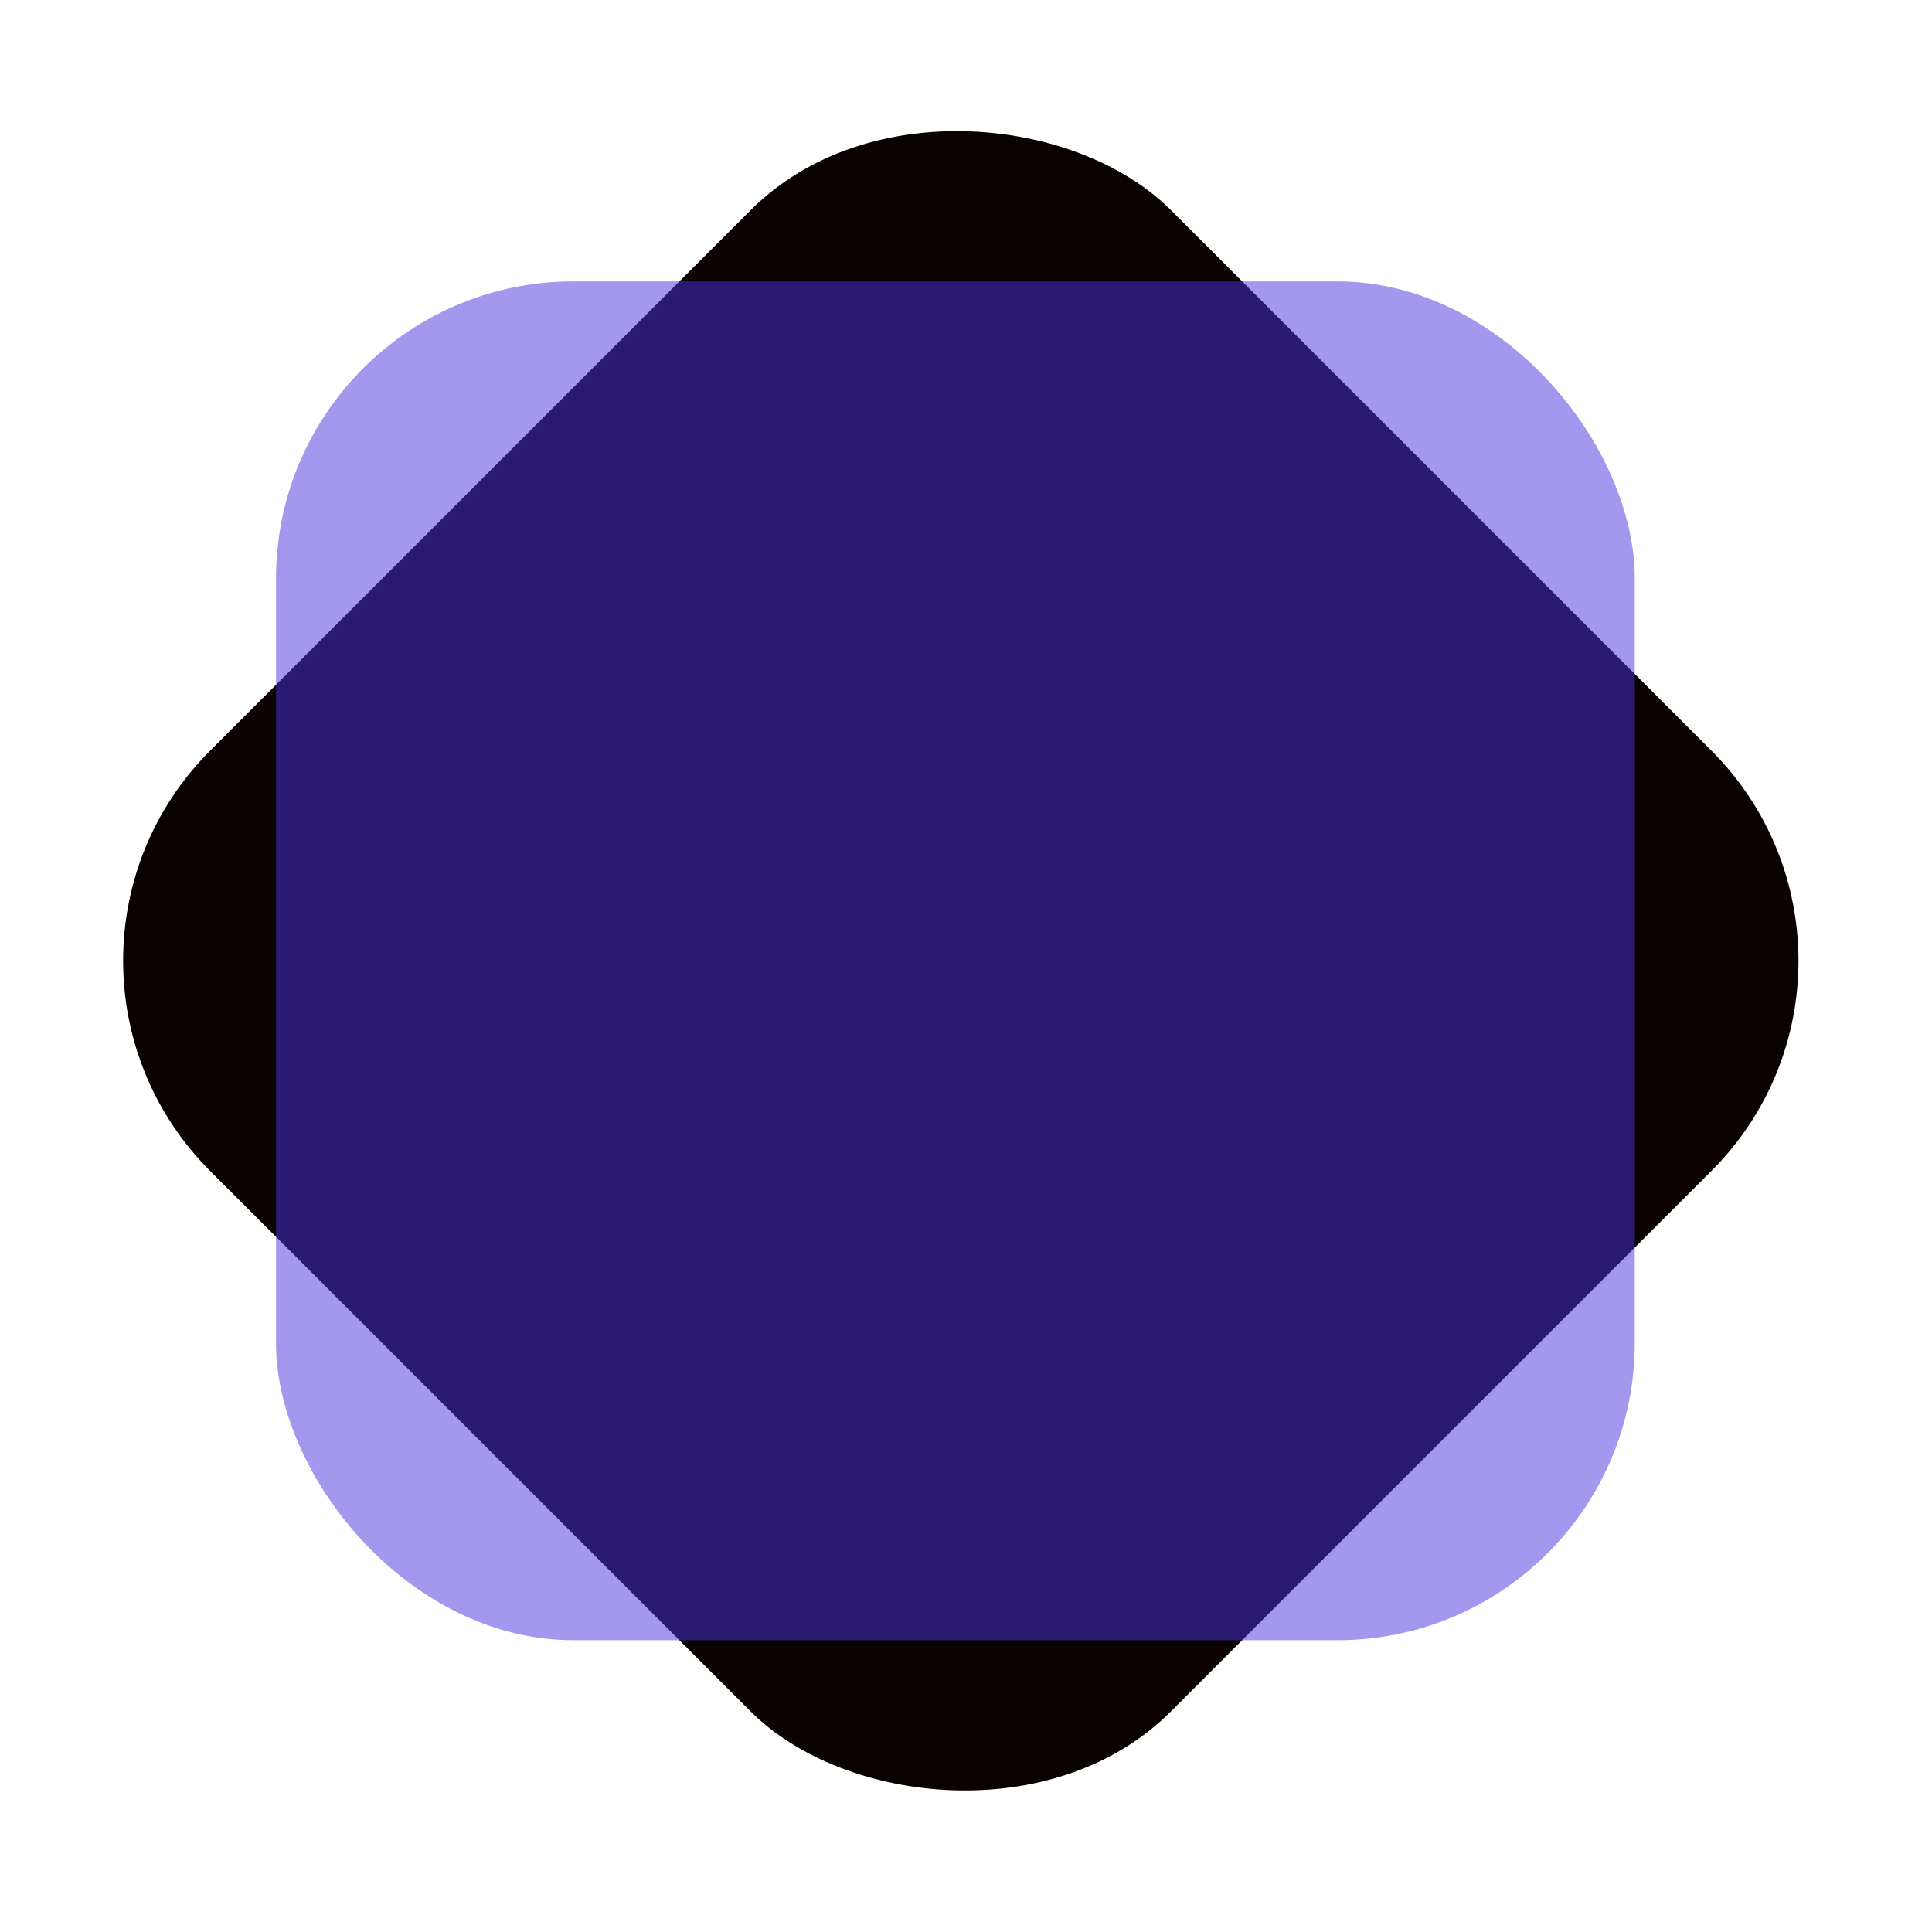 <svg width="91" height="91" viewBox="0 0 91 91" fill="none" xmlns="http://www.w3.org/2000/svg">
<rect y="45.255" width="64" height="64" rx="14" transform="rotate(-45 0 45.255)" fill="#0A0101"/>
<rect x="13" y="13.255" width="64" height="64" rx="14" fill="#4B33DE" fill-opacity="0.51"/>
</svg>
